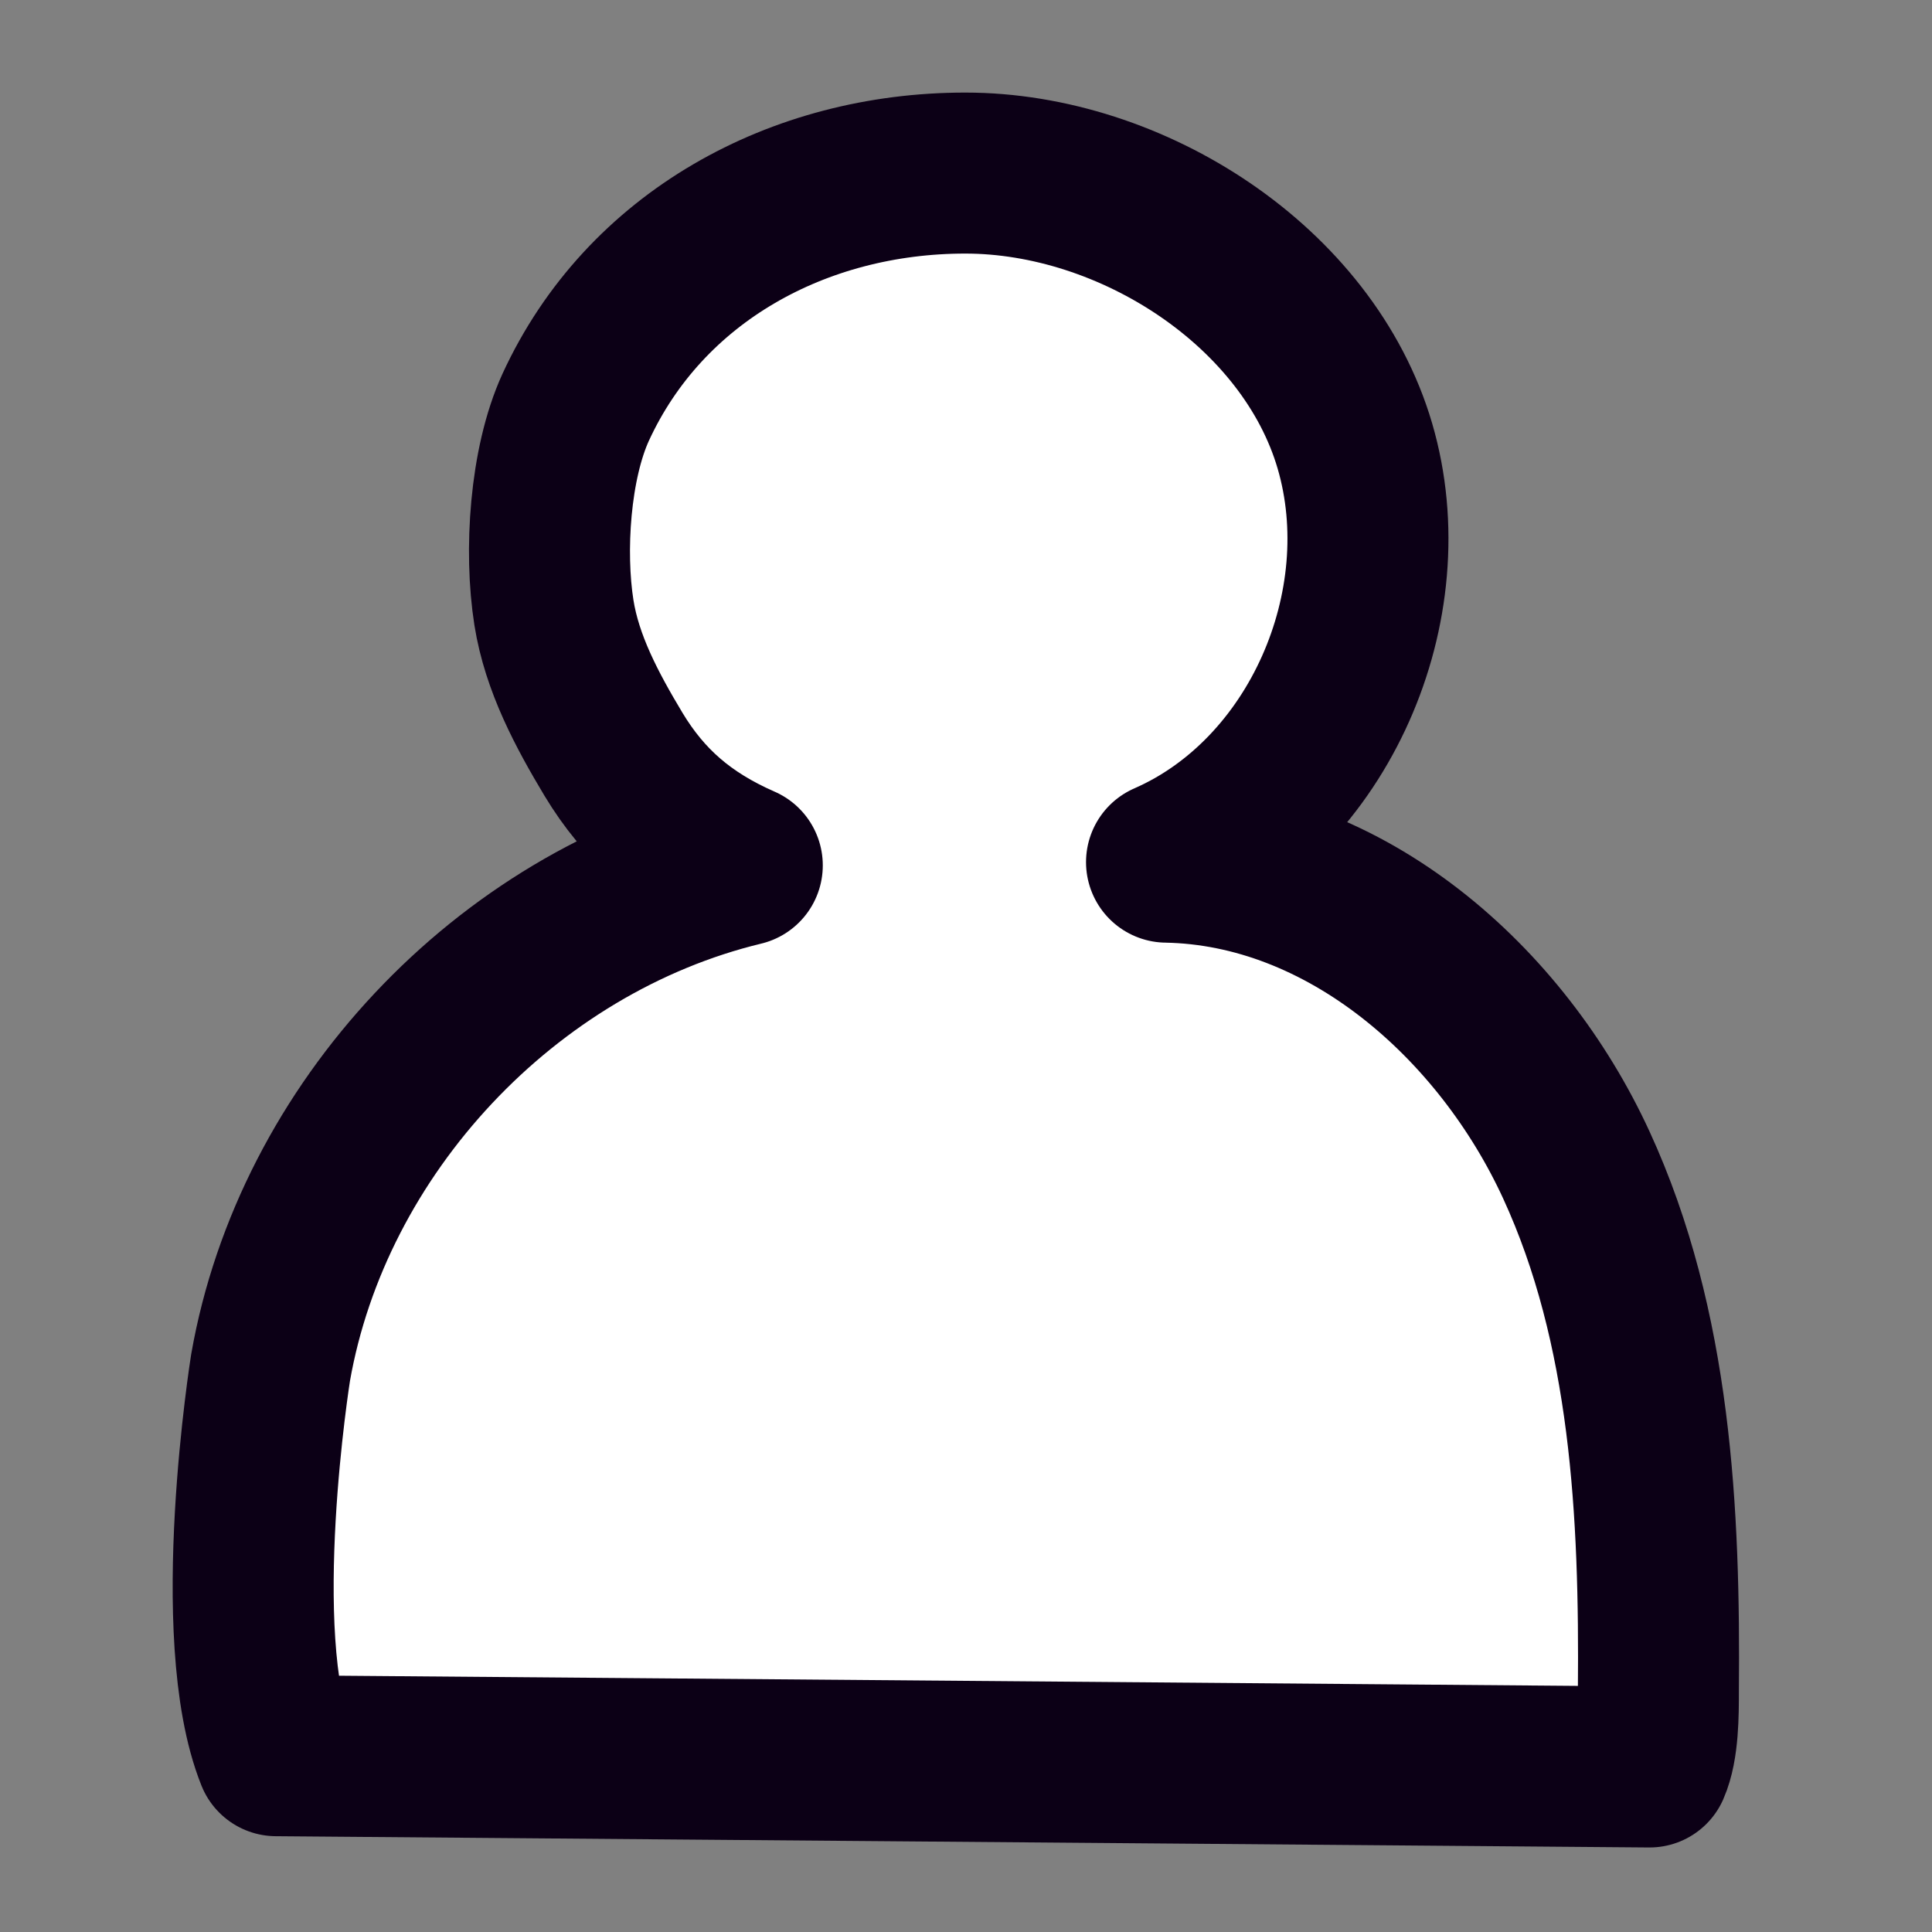 <svg width="24" height="24" viewBox="0 0 24 24" fill="none" xmlns="http://www.w3.org/2000/svg">
<rect x="0" y="0" width="24" height="24" fill="#808080" stroke="none"/>
<path d="M3.431 21.81C2.831 20.31 3.361 16.99 3.361 16.99C3.881 14.02 6.281 11.46 9.221 10.75C8.491 10.43 8.001 10 7.621 9.37C7.291 8.82 6.981 8.24 6.881 7.61C6.761 6.85 6.831 5.76 7.151 5.06C8.011 3.19 9.921 2.15 11.991 2.15C14.061 2.15 16.251 3.56 16.831 5.54C17.411 7.52 16.391 9.88 14.491 10.71C16.721 10.75 18.651 12.45 19.581 14.47C20.511 16.49 20.621 18.79 20.601 21.01C20.601 21.29 20.601 21.7 20.491 21.95L3.431 21.81Z" fill="white" stroke="#0C0016" stroke-width="2" stroke-linecap="round" stroke-linejoin="round"/>
</svg>
